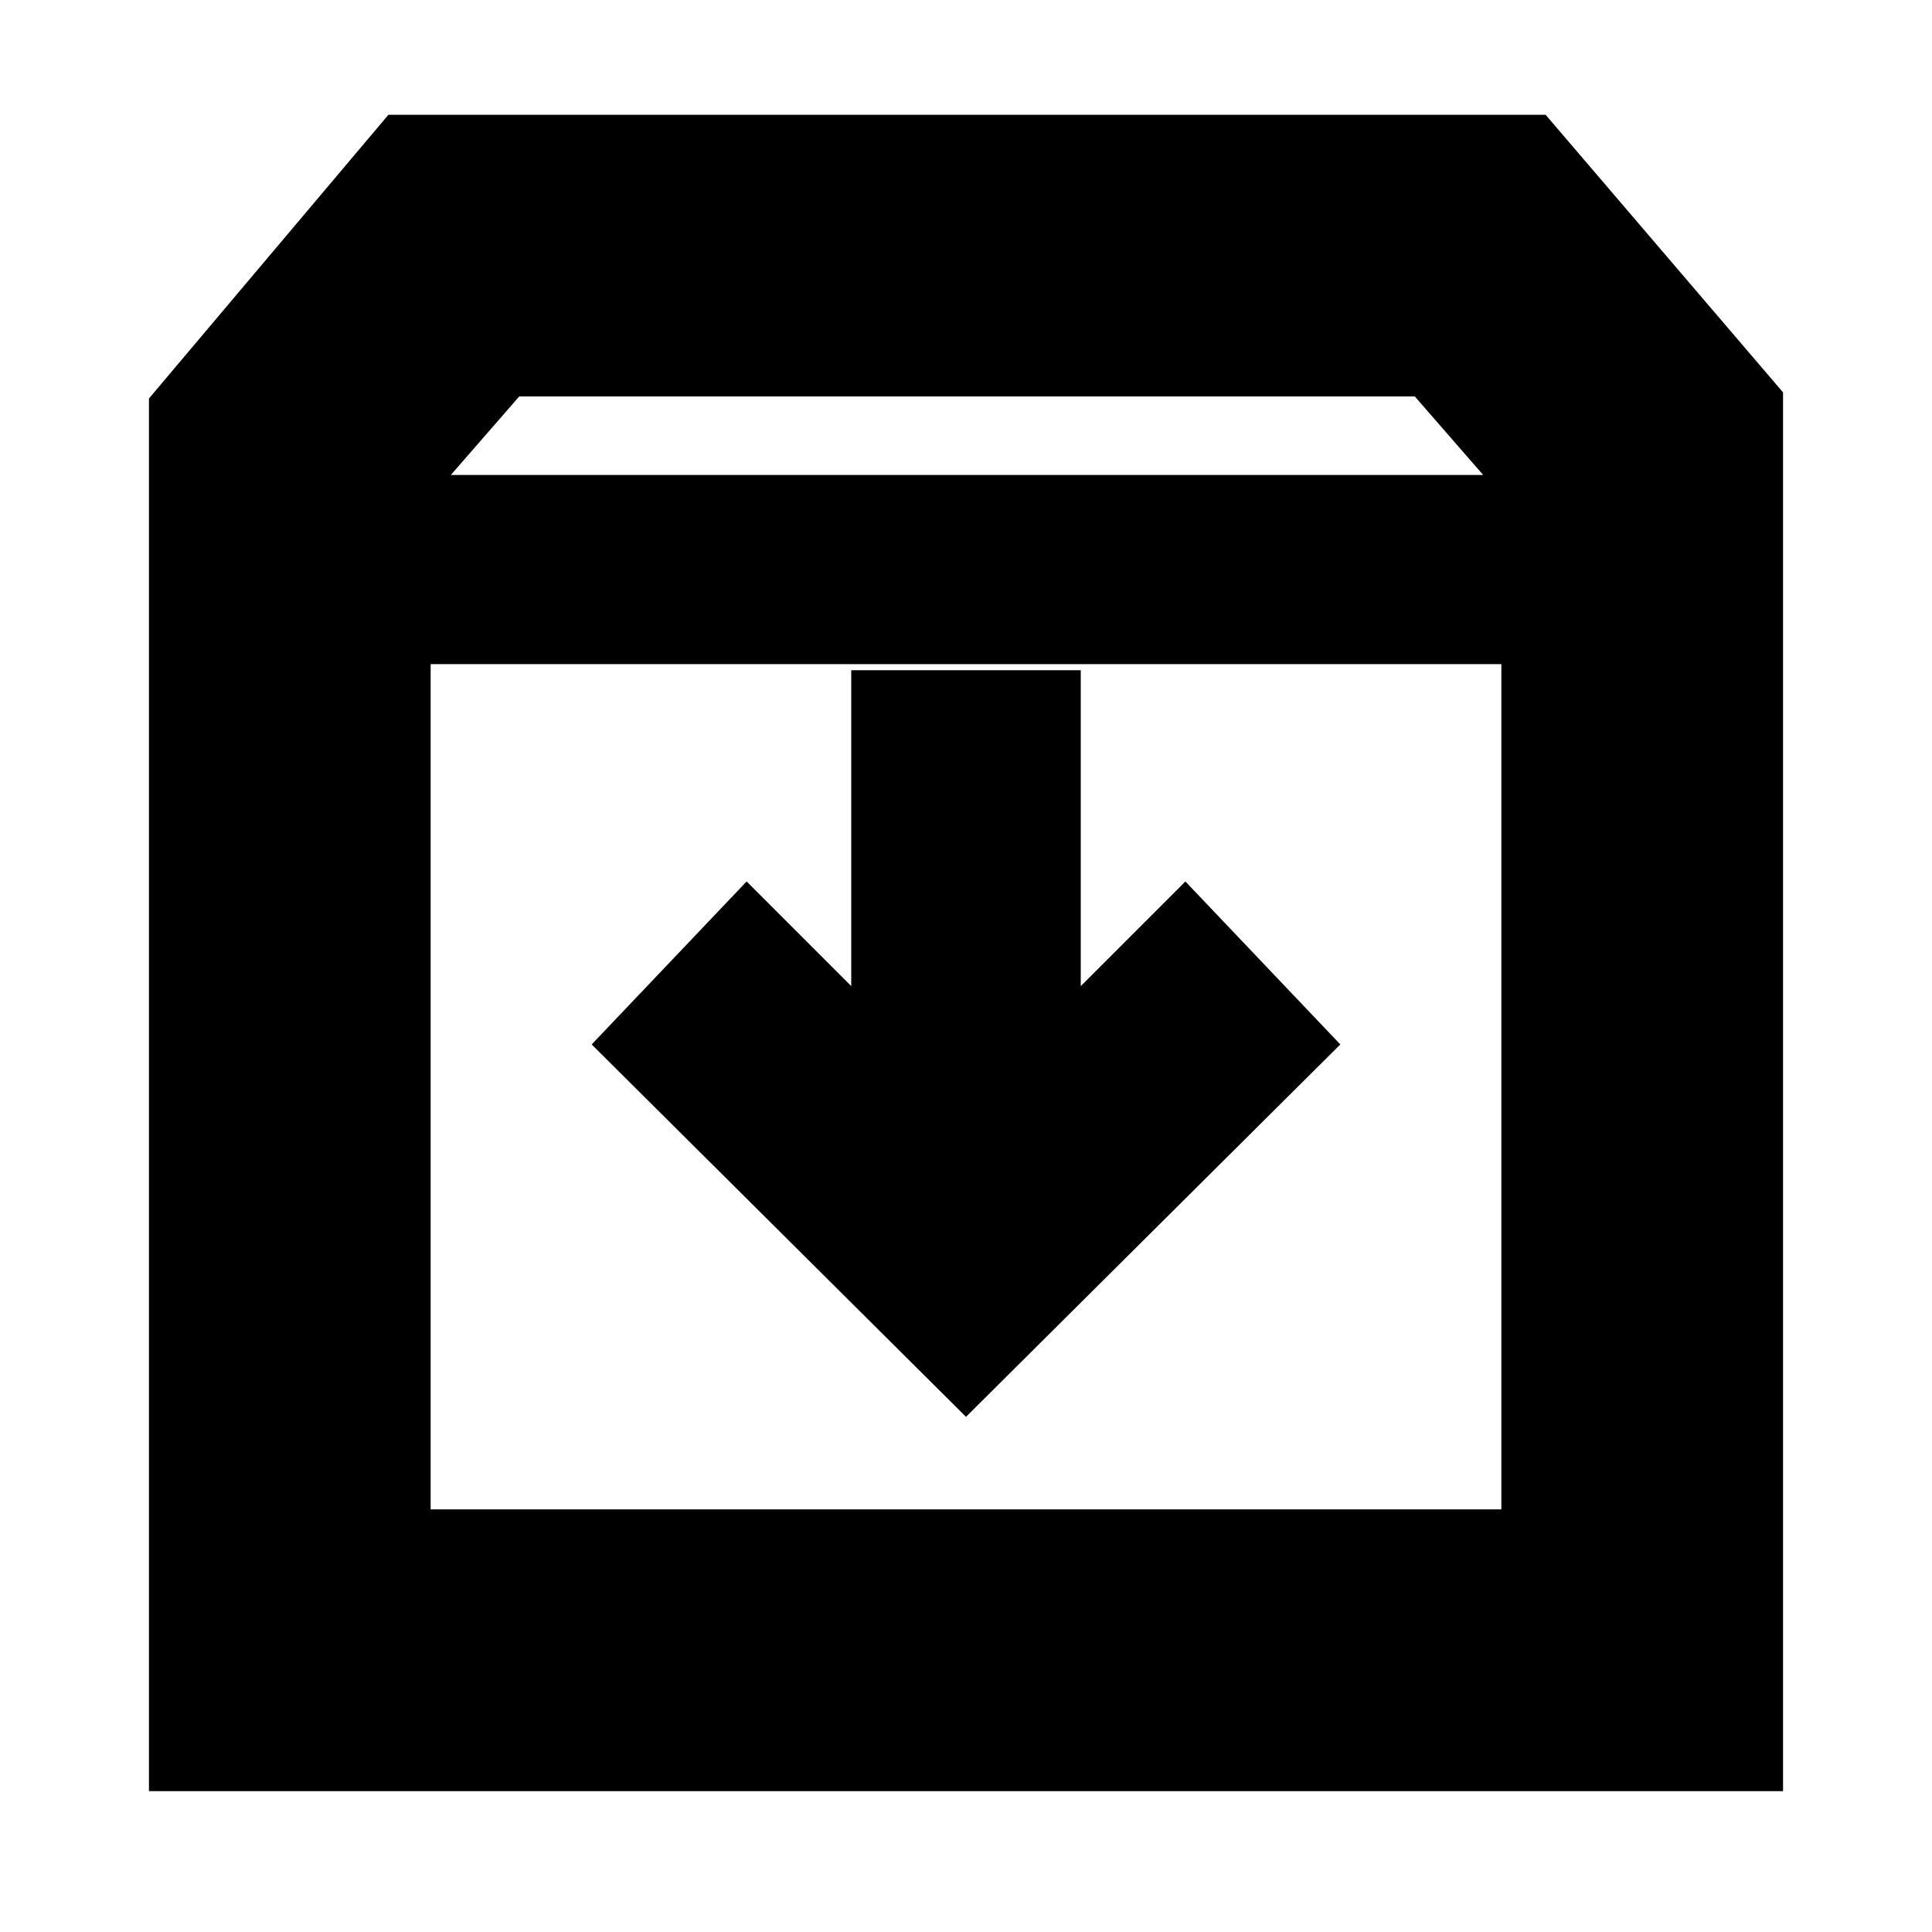 <svg xmlns="http://www.w3.org/2000/svg" height="20" width="20"><path d="M1.542 18.542V4.125L4.021 1.188H16L18.458 4.062V18.542ZM4.667 4.917H15.354L14.646 4.104H5.375ZM4.458 15.625H15.542V6.875H4.458ZM10 14.667 13.875 10.812 12.271 9.125 11.188 10.208V6.938H8.812V10.208L7.729 9.125L6.125 10.812ZM4.458 15.625V6.875V15.625Z"/></svg>